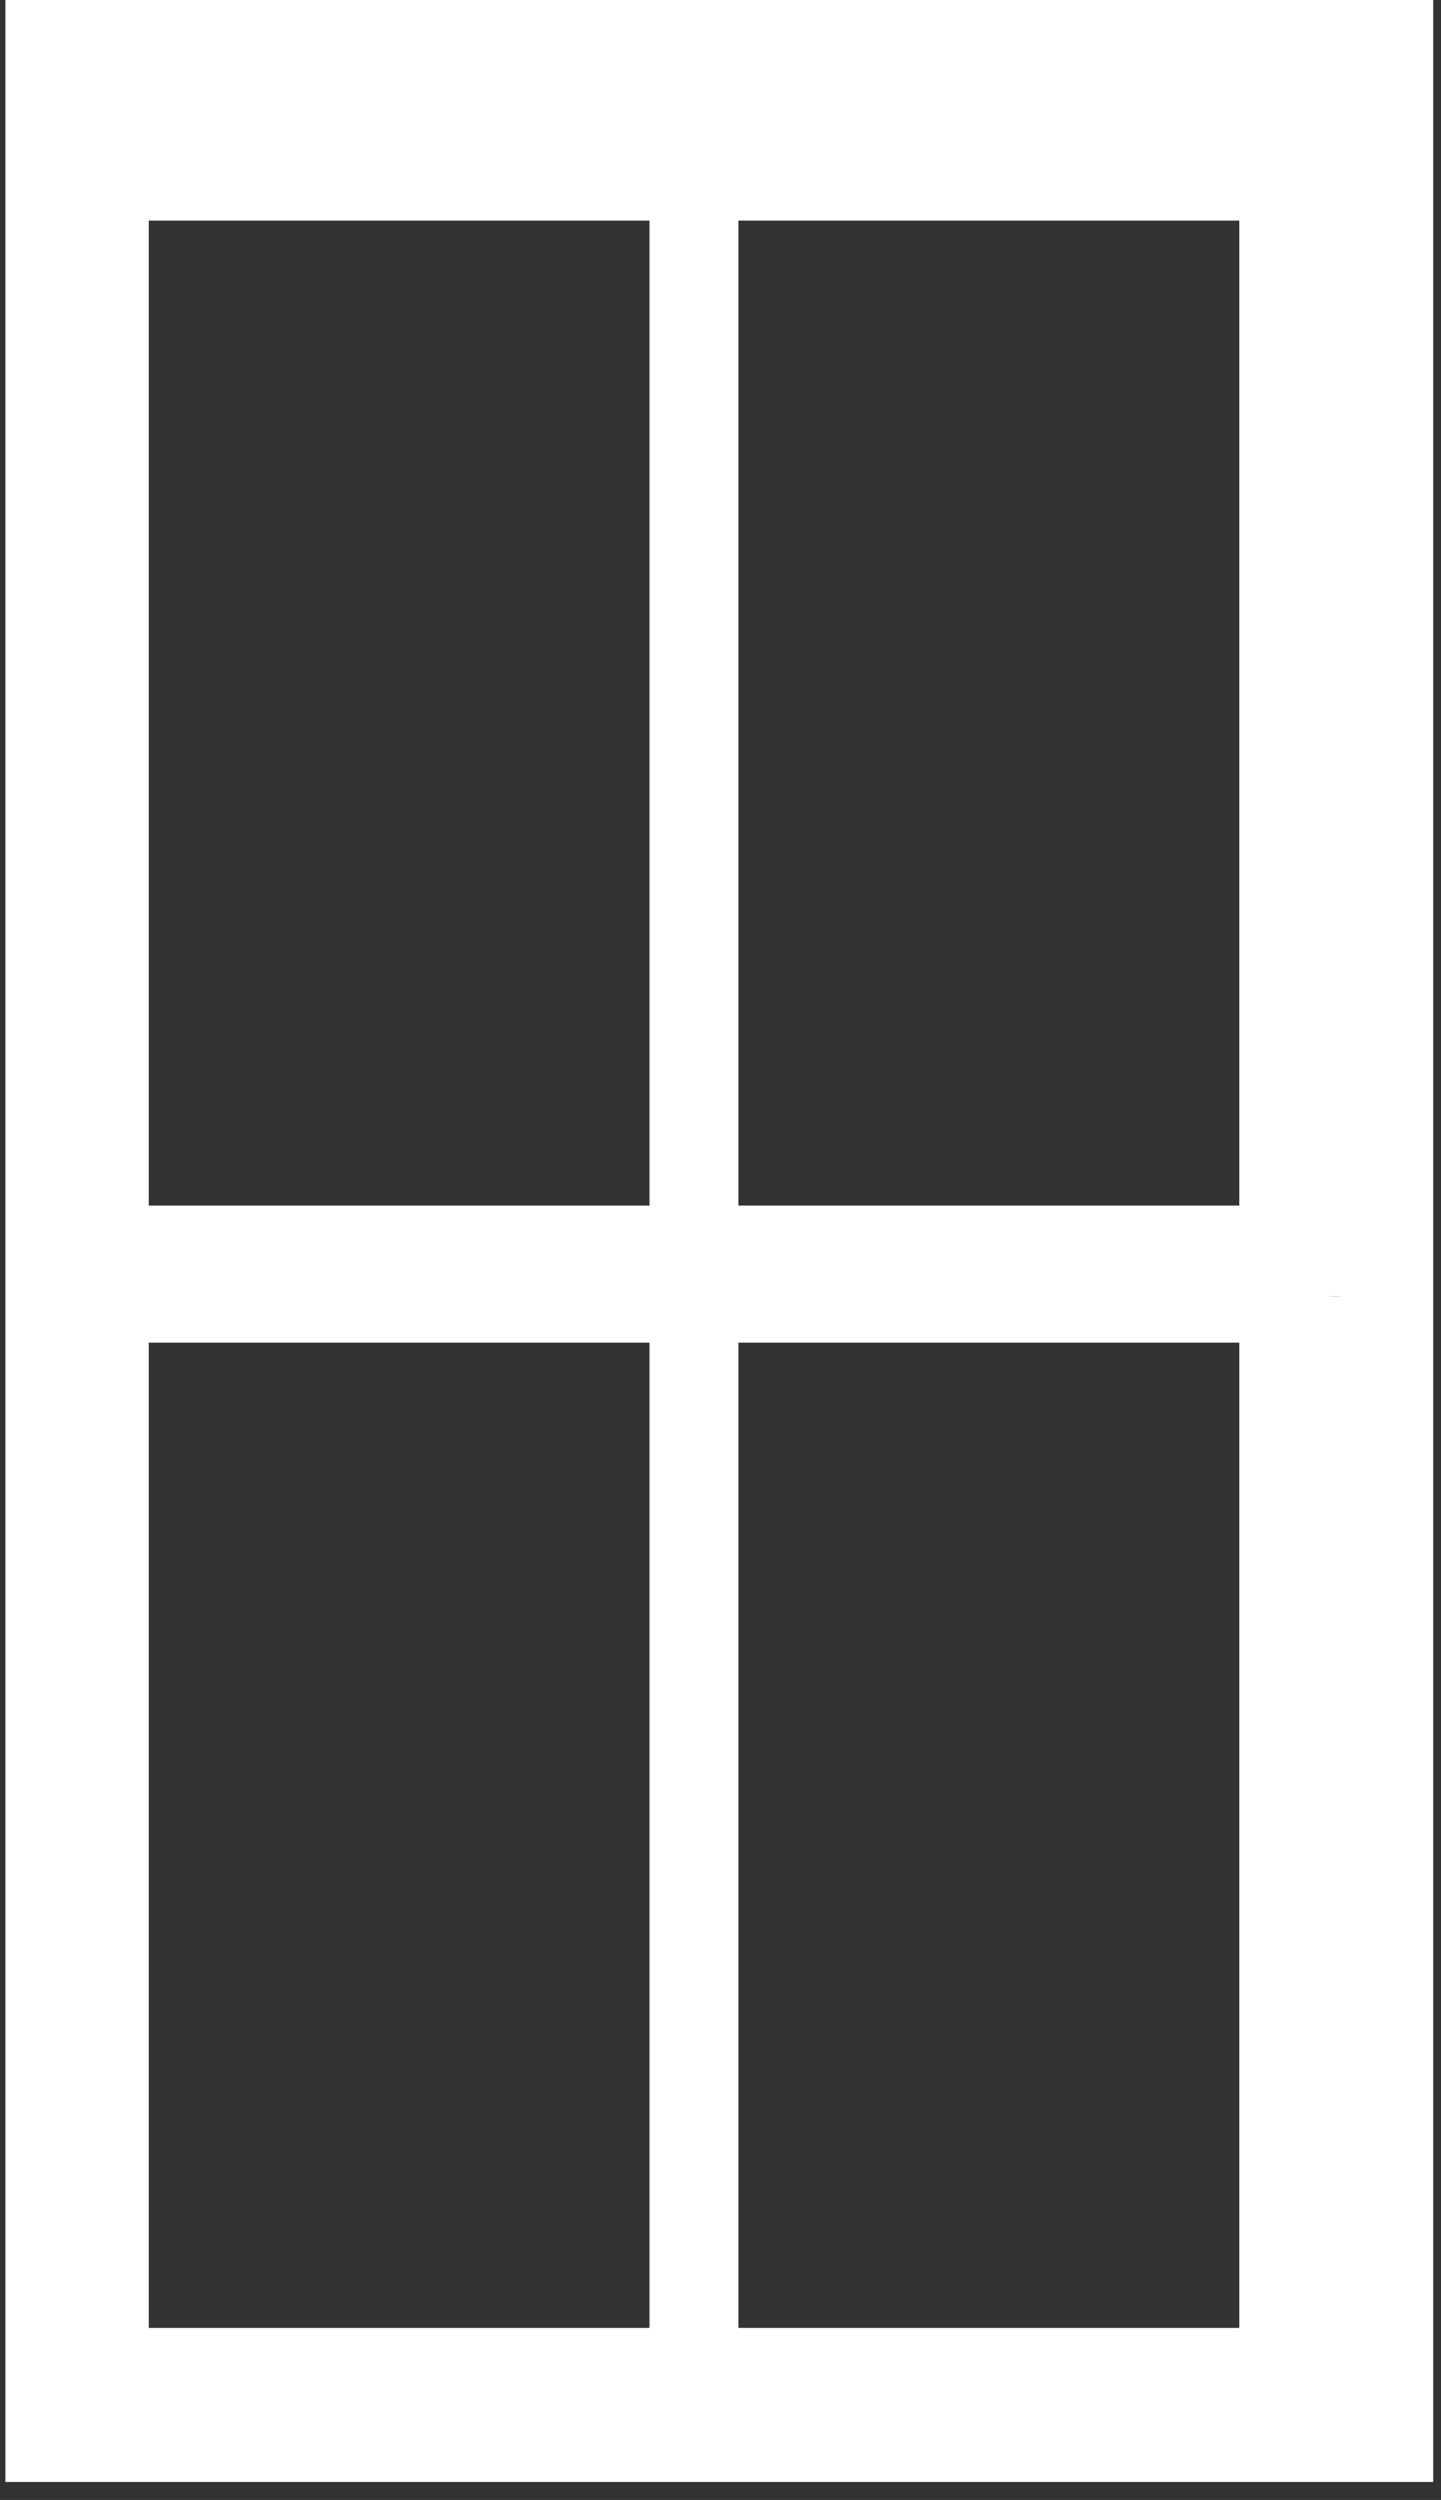 <?xml version="1.0" encoding="UTF-8"?>
<svg xmlns="http://www.w3.org/2000/svg" xmlns:xlink="http://www.w3.org/1999/xlink" width="240pt" height="416.25pt" viewBox="0 0 240 416.25" version="1.2">
<rect x="0" y="0" width="240" height="416.25" fill="#333333" stroke="none"/>
<defs>
<clipPath id="clip1">
  <path d="M 0.391 0 L 239 0 L 239 413.254 L 0.391 413.254 Z M 0.391 0 "/>
</clipPath>
</defs>
<g id="surface1">
<path style=" stroke:none;fill-rule:nonzero;fill:rgb(100%,100%,100%);fill-opacity:1;" d="M 210.645 215.832 L 235.043 215.832 L 235.043 240.23 L 210.645 240.23 Z M 210.645 215.832 "/>
<g clip-path="url(#clip1)" clip-rule="nonzero">
<path style=" stroke:none;fill-rule:nonzero;fill:rgb(100%,100%,100%);fill-opacity:1;" d="M 24.777 200.73 L 108.172 200.73 L 108.172 36.73 L 24.777 36.73 Z M 24.777 387.605 L 108.172 387.605 L 108.172 223.555 L 24.777 223.555 Z M 122.988 200.73 L 206.406 200.73 L 206.406 36.73 L 122.988 36.73 Z M 122.988 387.605 L 206.406 387.605 L 206.406 223.555 L 122.988 223.555 Z M 222.309 234.484 C 227.293 234.484 231.332 230.297 231.332 225.141 C 231.332 219.977 227.293 215.809 222.309 215.809 C 217.324 215.809 213.289 219.977 213.289 225.141 C 213.289 230.297 217.324 234.484 222.309 234.484 Z M 238.703 -0.027 L 238.703 413.281 L 0.898 413.281 L 0.898 -0.027 L 238.703 -0.027 "/>
</g>
</g>
</svg>
